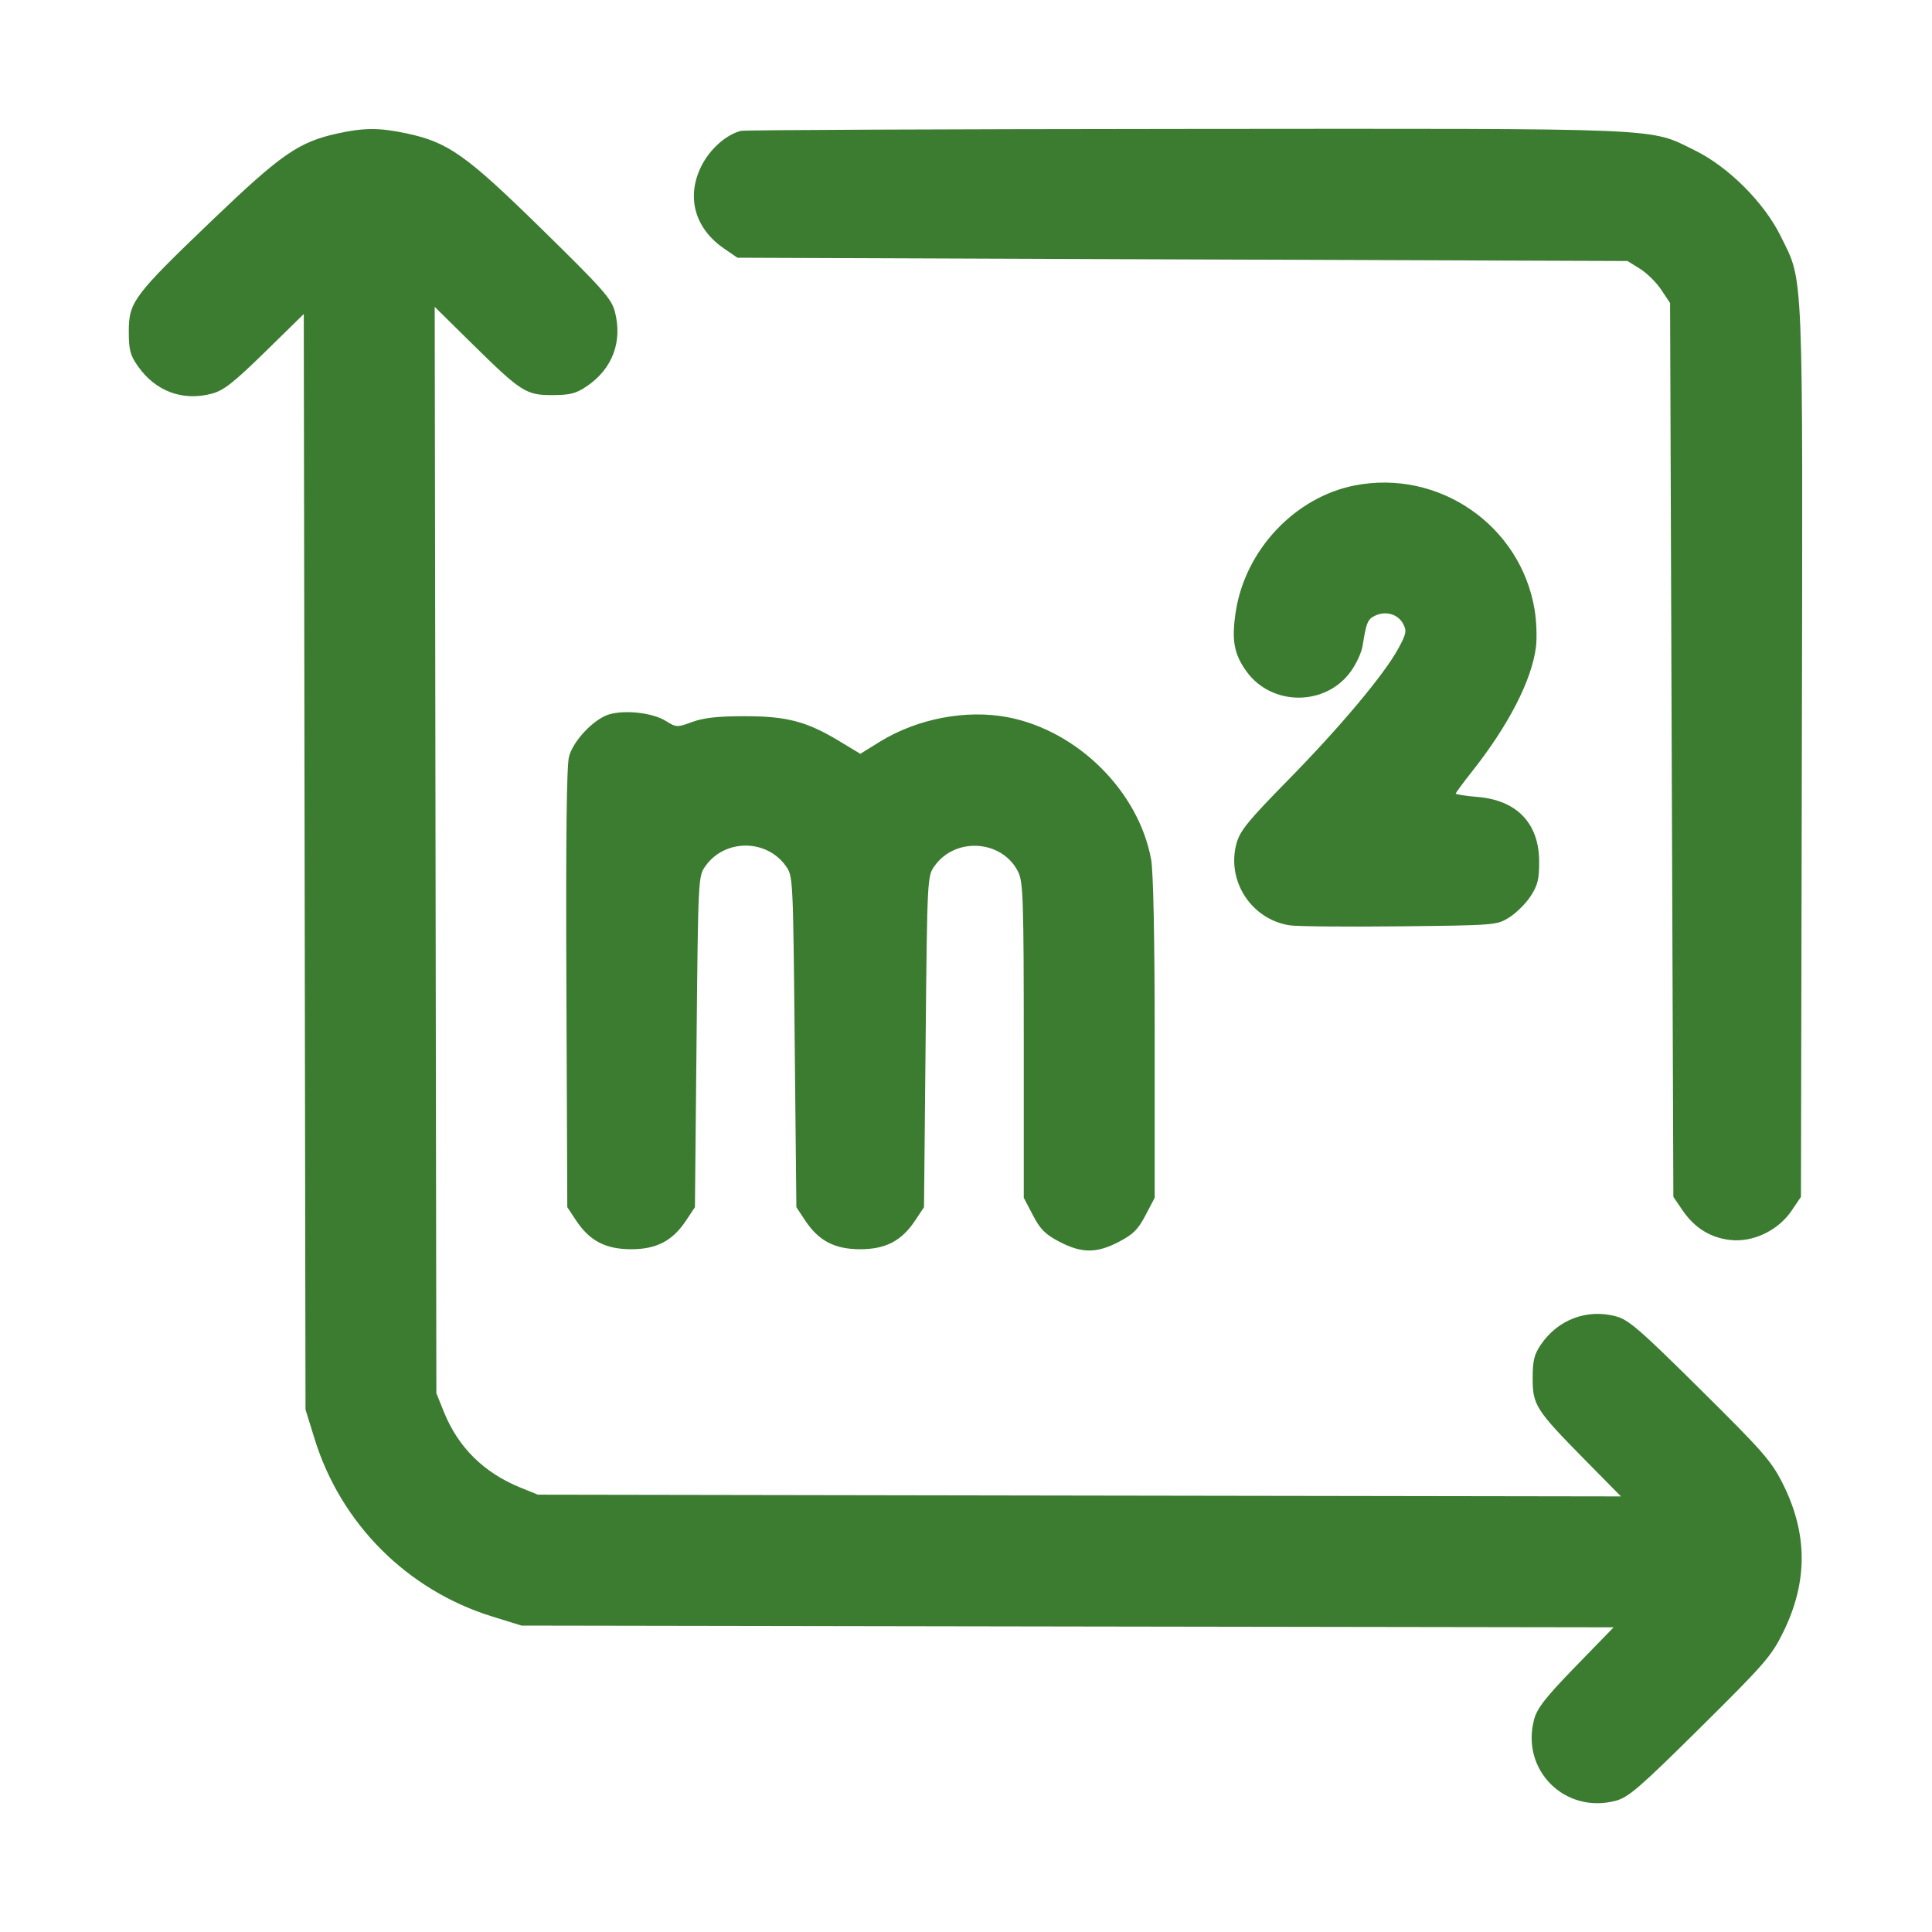<svg width="30" height="30" viewBox="0 0 30 30" fill="none" xmlns="http://www.w3.org/2000/svg">
<path fill-rule="evenodd" clip-rule="evenodd" d="M5.247 2.071C4.641 2.203 4.371 2.389 3.297 3.418C2.073 4.591 2 4.688 2 5.146C2 5.432 2.021 5.515 2.139 5.683C2.414 6.077 2.837 6.234 3.292 6.112C3.474 6.063 3.63 5.94 4.117 5.464L4.717 4.876L4.73 13.382L4.744 21.888L4.886 22.346C5.294 23.662 6.324 24.692 7.64 25.1L8.098 25.242L16.577 25.256L25.056 25.269L24.468 25.874C23.999 26.357 23.869 26.523 23.822 26.698C23.61 27.486 24.302 28.174 25.093 27.961C25.288 27.908 25.466 27.754 26.404 26.825C27.403 25.836 27.506 25.717 27.69 25.344C28.074 24.562 28.072 23.814 27.683 23.039C27.508 22.689 27.377 22.539 26.403 21.575C25.466 20.646 25.288 20.492 25.093 20.44C24.644 20.319 24.19 20.49 23.926 20.88C23.822 21.033 23.799 21.13 23.799 21.402C23.799 21.818 23.847 21.893 24.606 22.664L25.17 23.236L16.761 23.223L8.352 23.209L8.078 23.098C7.51 22.865 7.116 22.475 6.894 21.927L6.776 21.634L6.763 13.199L6.75 4.765L7.322 5.329C8.092 6.088 8.168 6.137 8.58 6.135C8.855 6.134 8.945 6.111 9.114 5.996C9.51 5.727 9.669 5.305 9.548 4.84C9.495 4.638 9.365 4.491 8.412 3.557C7.231 2.4 6.959 2.208 6.307 2.07C5.892 1.982 5.655 1.982 5.247 2.071ZM11.505 2.032C11.272 2.091 11.017 2.32 10.886 2.588C10.653 3.065 10.79 3.55 11.248 3.863L11.451 4.002L18.362 4.028L25.272 4.053L25.466 4.174C25.573 4.24 25.721 4.387 25.796 4.5L25.933 4.706L25.958 11.646L25.984 18.585L26.123 18.789C26.312 19.066 26.554 19.218 26.864 19.254C27.216 19.296 27.61 19.109 27.819 18.801L27.965 18.585L27.979 11.688C27.994 4.022 28.009 4.399 27.653 3.672C27.396 3.147 26.839 2.59 26.314 2.333C25.595 1.981 25.964 1.996 18.413 2.002C14.668 2.005 11.559 2.018 11.505 2.032ZM21.035 7.538C20.109 7.72 19.337 8.538 19.189 9.497C19.121 9.939 19.16 10.156 19.357 10.428C19.748 10.968 20.583 10.968 20.974 10.428C21.059 10.311 21.142 10.132 21.158 10.03C21.217 9.661 21.238 9.613 21.357 9.558C21.523 9.482 21.708 9.538 21.788 9.687C21.846 9.796 21.838 9.84 21.712 10.072C21.492 10.476 20.804 11.296 19.999 12.115C19.386 12.739 19.256 12.898 19.202 13.091C19.038 13.675 19.431 14.28 20.031 14.369C20.147 14.386 20.916 14.393 21.741 14.384C23.216 14.368 23.243 14.366 23.434 14.247C23.54 14.181 23.689 14.034 23.764 13.921C23.877 13.75 23.9 13.658 23.9 13.381C23.9 12.785 23.554 12.423 22.936 12.374C22.754 12.359 22.605 12.336 22.605 12.323C22.605 12.31 22.716 12.159 22.852 11.987C23.422 11.268 23.783 10.568 23.85 10.049C23.868 9.909 23.859 9.649 23.83 9.471C23.615 8.16 22.344 7.281 21.035 7.538ZM9.455 11.094C9.22 11.166 8.902 11.501 8.836 11.746C8.798 11.885 8.785 13.032 8.795 15.348L8.809 18.745L8.945 18.951C9.155 19.268 9.404 19.398 9.8 19.398C10.196 19.398 10.444 19.268 10.654 18.951L10.791 18.745L10.816 16.176C10.841 13.618 10.842 13.605 10.955 13.447C11.255 13.025 11.901 13.025 12.202 13.447C12.314 13.605 12.315 13.618 12.34 16.176L12.366 18.745L12.502 18.951C12.712 19.268 12.96 19.398 13.357 19.398C13.753 19.398 14.001 19.268 14.211 18.951L14.348 18.745L14.373 16.176C14.398 13.618 14.399 13.605 14.512 13.447C14.84 12.986 15.575 13.044 15.815 13.549C15.887 13.702 15.897 14.017 15.897 16.161V18.599L16.039 18.87C16.153 19.089 16.232 19.168 16.451 19.282C16.797 19.463 17.03 19.463 17.376 19.282C17.595 19.168 17.674 19.089 17.788 18.87L17.93 18.599V16.125C17.93 14.579 17.909 13.537 17.875 13.348C17.683 12.29 16.735 11.347 15.653 11.138C15.005 11.013 14.245 11.158 13.661 11.518L13.359 11.705L13.021 11.501C12.522 11.201 12.212 11.12 11.553 11.121C11.148 11.121 10.927 11.146 10.75 11.21C10.512 11.298 10.503 11.297 10.332 11.191C10.13 11.067 9.7 11.019 9.455 11.094Z" fill="#3C7C31"/>
</svg>
